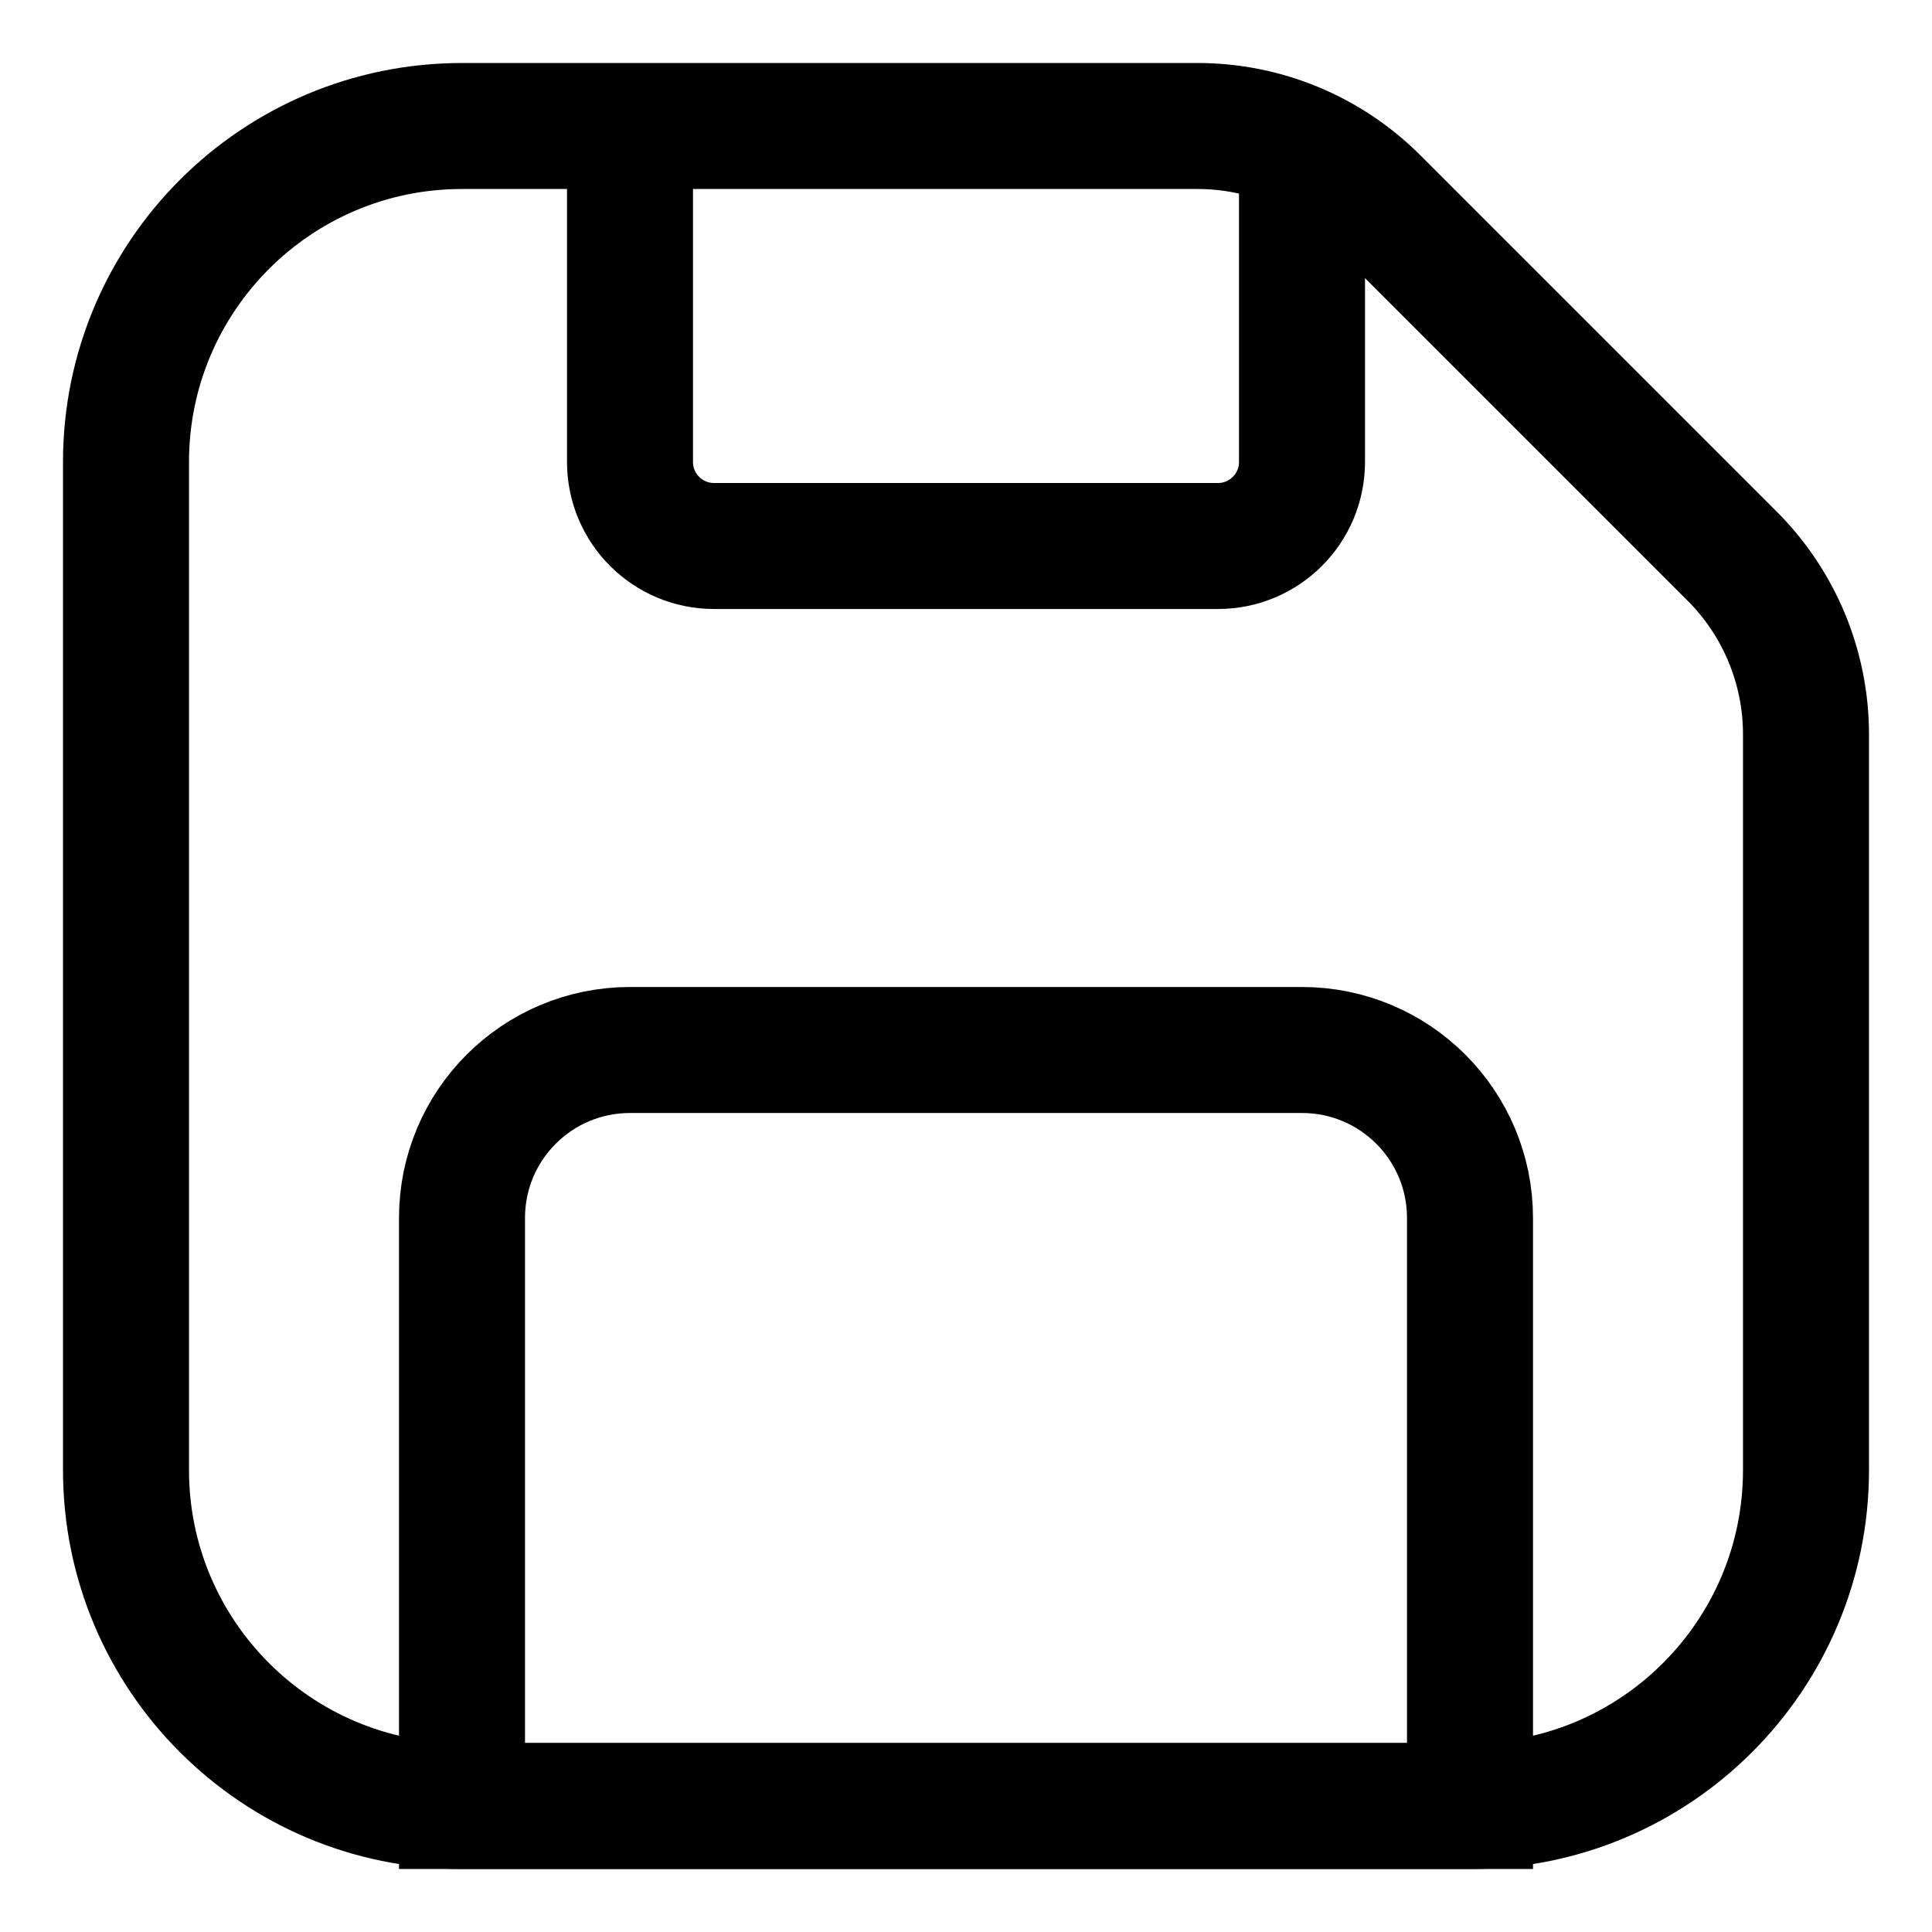 <svg width="23" height="23" viewBox="0 0 23 23" fill="none" xmlns="http://www.w3.org/2000/svg">
<path d="M1.5 5.5C1.5 3.291 3.291 1.5 5.5 1.5H11.5H14.257C15.053 1.5 15.816 1.816 16.379 2.379L20.621 6.621C21.184 7.184 21.5 7.947 21.5 8.743V11.5V17.5C21.5 19.709 19.709 21.5 17.5 21.5H5.5C3.291 21.5 1.5 19.709 1.5 17.5V5.5Z" stroke="black" stroke-width="1.5"/>
<path d="M5.5 14.5C5.5 13.395 6.395 12.5 7.5 12.5H15.5C16.605 12.5 17.5 13.395 17.5 14.5V21.5H5.5V14.5Z" stroke="black" stroke-width="1.5"/>
<path d="M7.5 1.5V5.5C7.5 6.052 7.948 6.5 8.5 6.5H14.5C15.052 6.5 15.5 6.052 15.5 5.5V1.5" stroke="black" stroke-width="1.5"/>
</svg>

